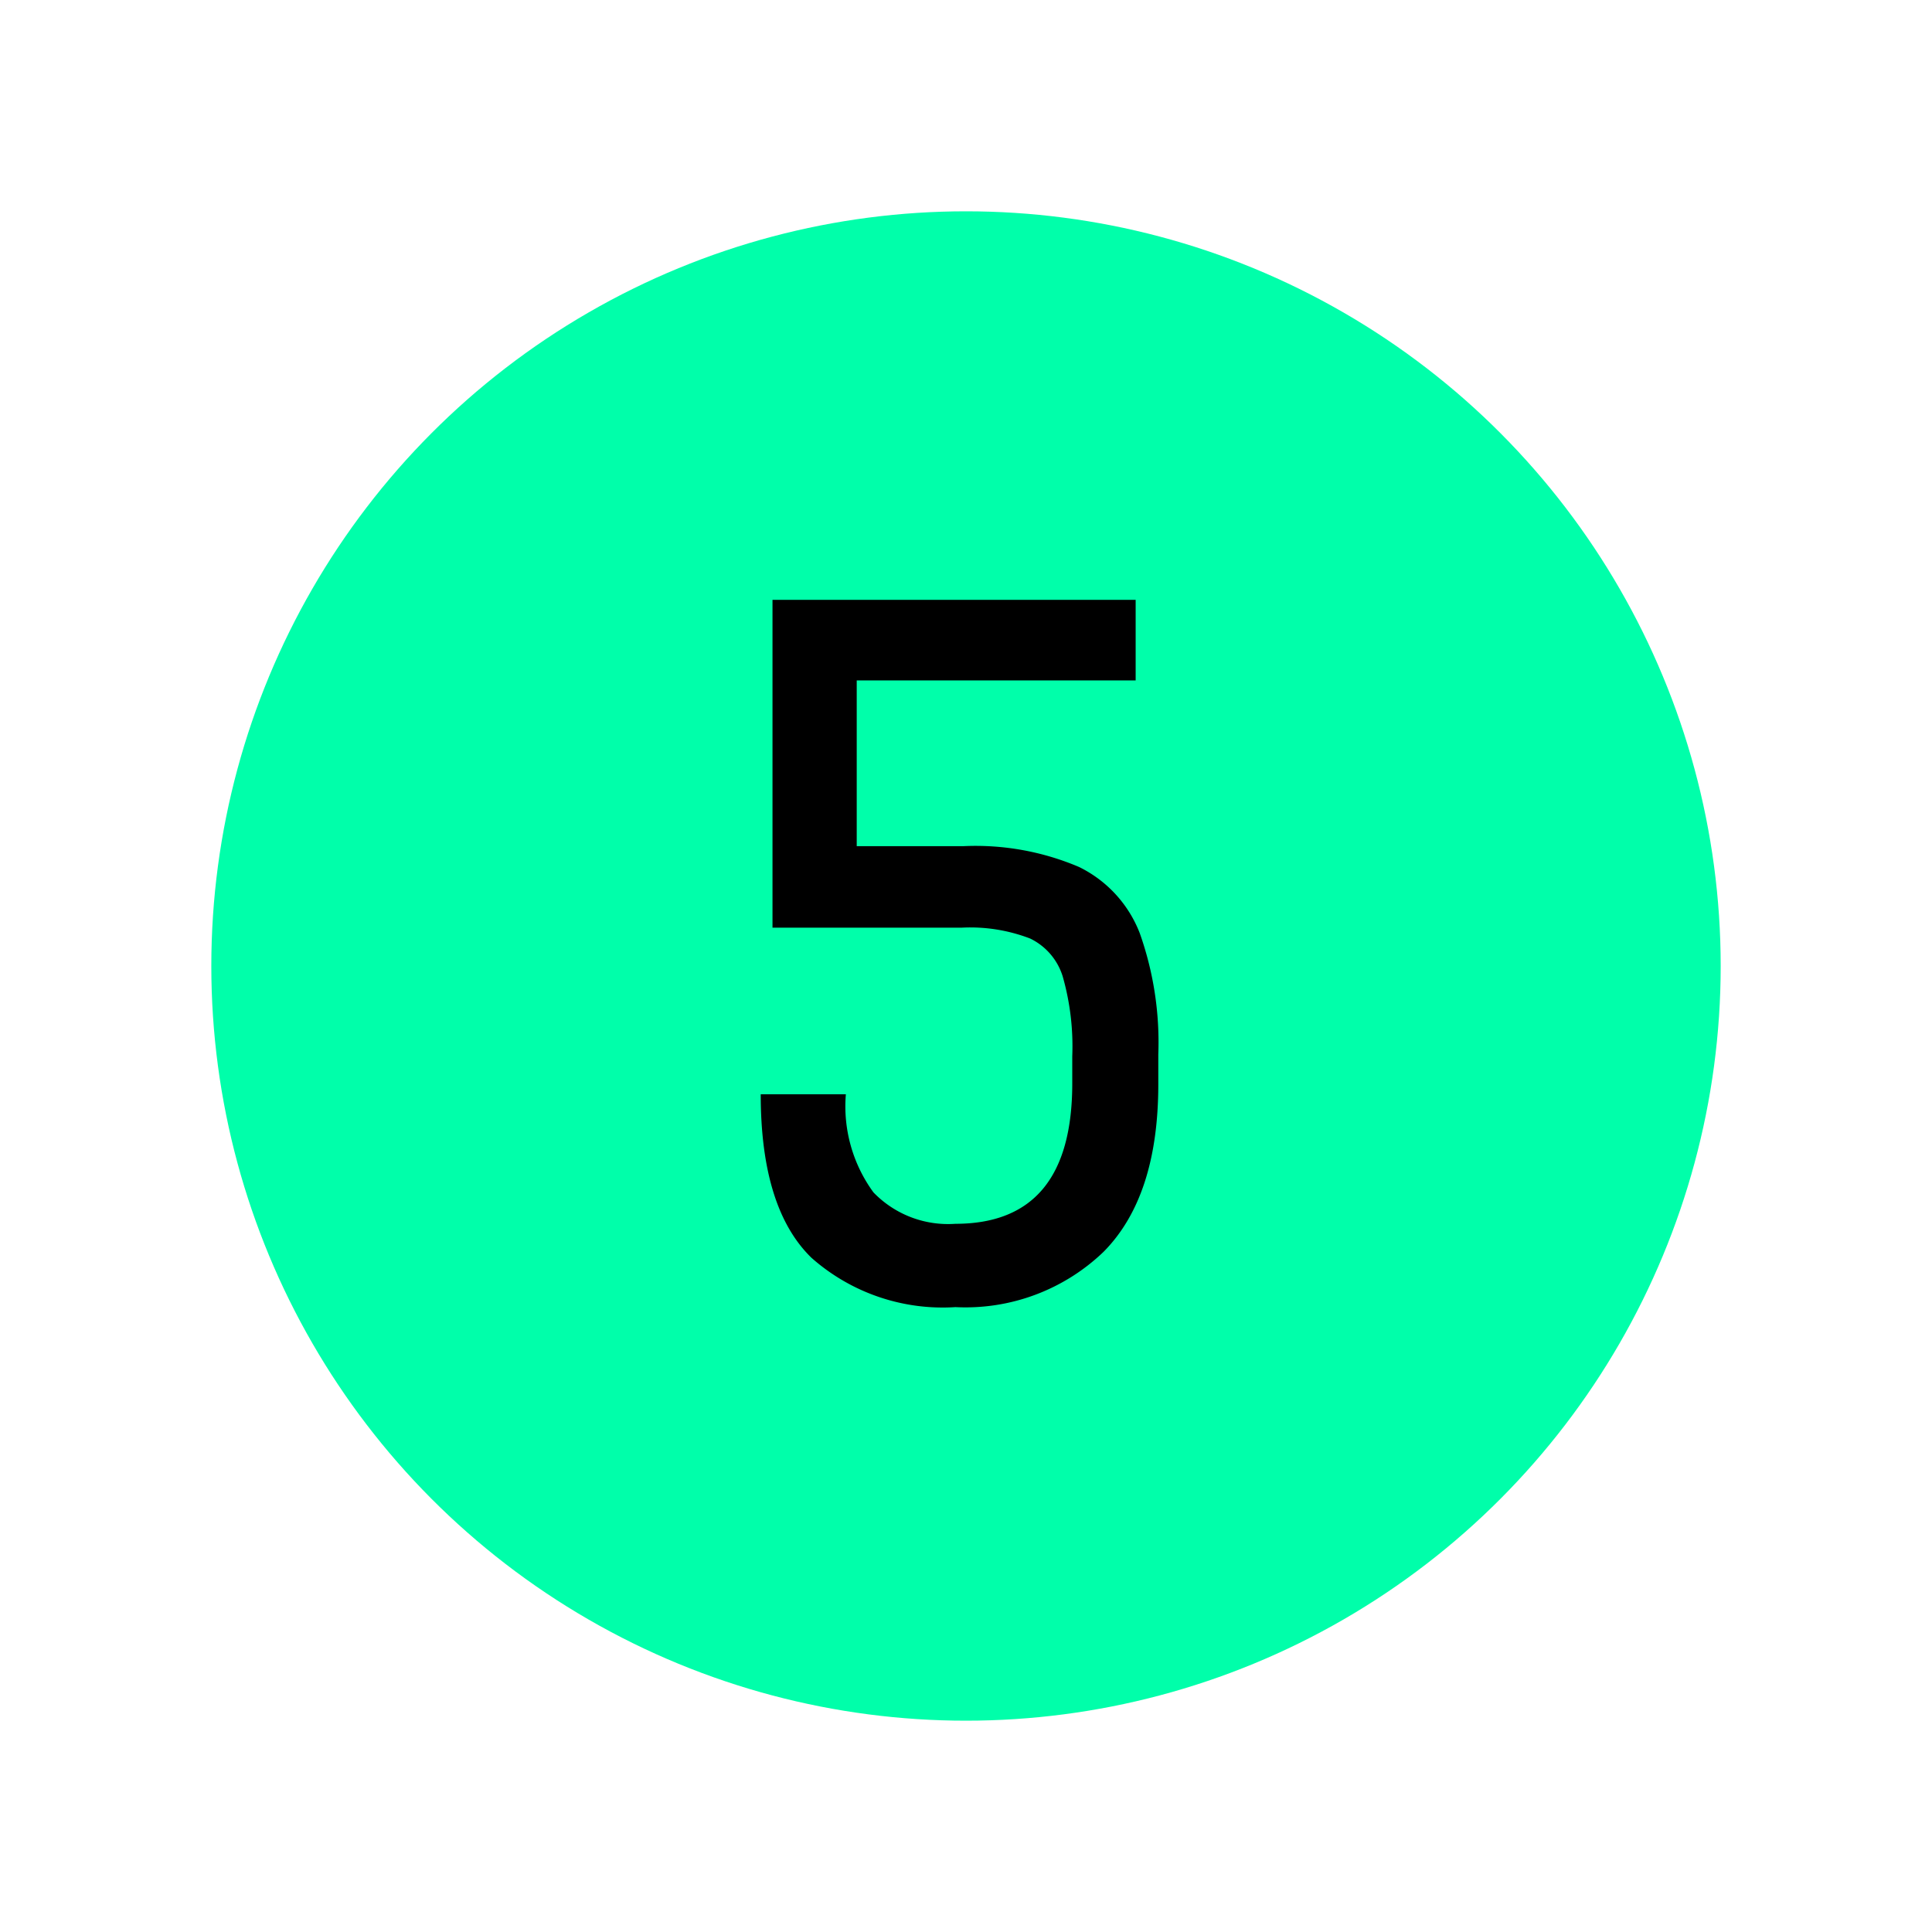 <svg xmlns="http://www.w3.org/2000/svg" xmlns:xlink="http://www.w3.org/1999/xlink" width="64" height="64" viewBox="0 0 64 64">
  <defs>
    <clipPath id="clip-level-icon-5">
      <rect width="64" height="64"/>
    </clipPath>
  </defs>
  <g id="level-icon-5" clip-path="url(#clip-level-icon-5)">
    <circle id="타원_19" data-name="타원 19" cx="25" cy="25" r="25" transform="translate(7 7)" fill="#0fa"/>
    <path id="패스_5" data-name="패스 5" d="M4.02-6.75A4.83,4.83,0,0,0,4.935-3.5,3.434,3.434,0,0,0,7.65-2.46q3.87,0,3.87-4.65v-.9a8.434,8.434,0,0,0-.315-2.64,2.071,2.071,0,0,0-1.08-1.26,5.527,5.527,0,0,0-2.265-.36H1.59V-23.13H13.62v2.67H4.38v5.49H7.92a8.749,8.749,0,0,1,3.825.69,4.076,4.076,0,0,1,2.01,2.19,10.81,10.81,0,0,1,.615,4.02v.99q0,3.72-1.815,5.55A6.6,6.6,0,0,1,7.65.3,6.558,6.558,0,0,1,2.88-1.335Q1.2-2.97,1.2-6.75Z" transform="translate(24 43)"/>
  </g>
</svg>
